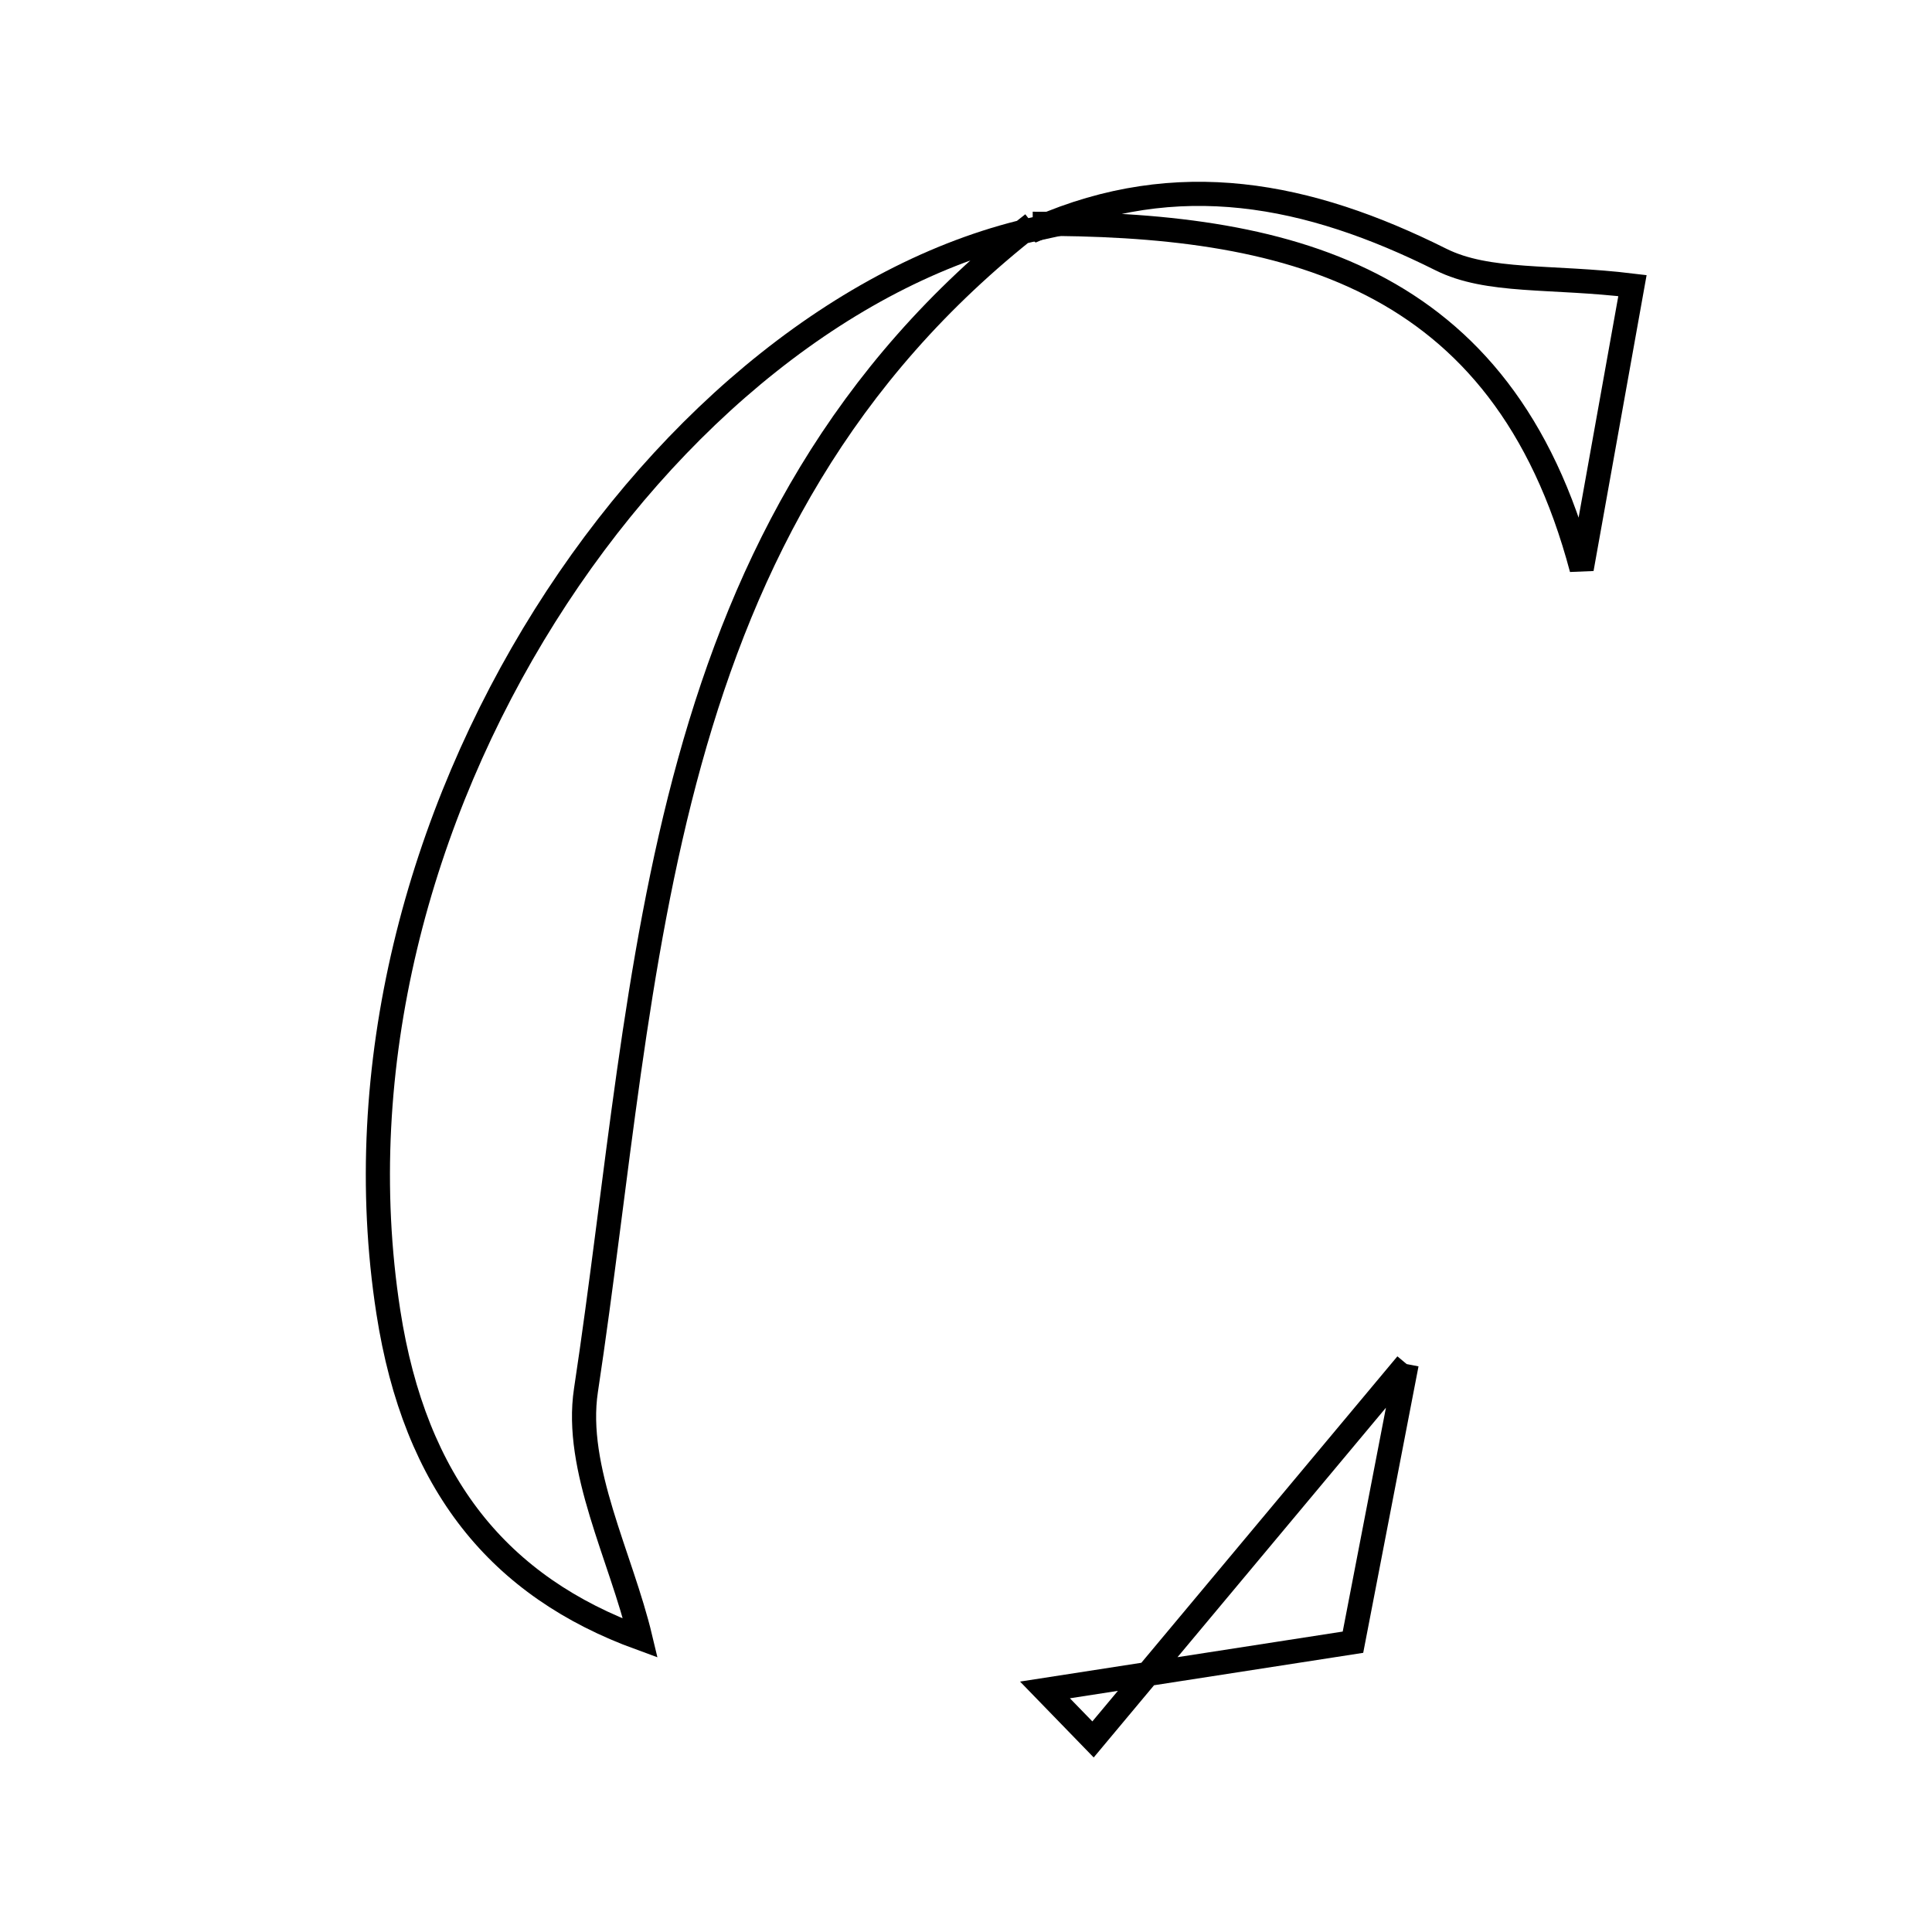 <svg xmlns="http://www.w3.org/2000/svg" viewBox="0.0 0.0 24.0 24.0" height="200px" width="200px"><path fill="none" stroke="black" stroke-width=".3" stroke-opacity="1.0"  filling="0" d="M12.829 2.78 L12.893 2.837 C14.632 2.078 16.253 2.401 17.898 3.223 C18.486 3.517 19.268 3.425 20.279 3.548 C20.104 4.524 19.876 5.795 19.648 7.067 C18.669 3.38 15.948 2.771 12.829 2.78"></path>
<path fill="none" stroke="black" stroke-width=".3" stroke-opacity="1.0"  filling="0" d="M12.829 2.78 C8.078 6.491 8.069 12.053 7.279 17.27 C7.131 18.247 7.714 19.335 7.956 20.351 C6.202 19.712 5.156 18.44 4.824 16.297 C3.877 10.191 8.269 3.83 12.893 2.837 L12.829 2.78"></path>
<path fill="none" stroke="black" stroke-width=".3" stroke-opacity="1.0"  filling="0" d="M17.474 16.945 C17.24 18.154 16.989 19.457 16.807 20.4 C15.397 20.619 14.188 20.806 12.981 20.993 C13.18 21.198 13.379 21.403 13.578 21.608 C14.842 20.095 16.105 18.583 17.474 16.945"></path></svg>